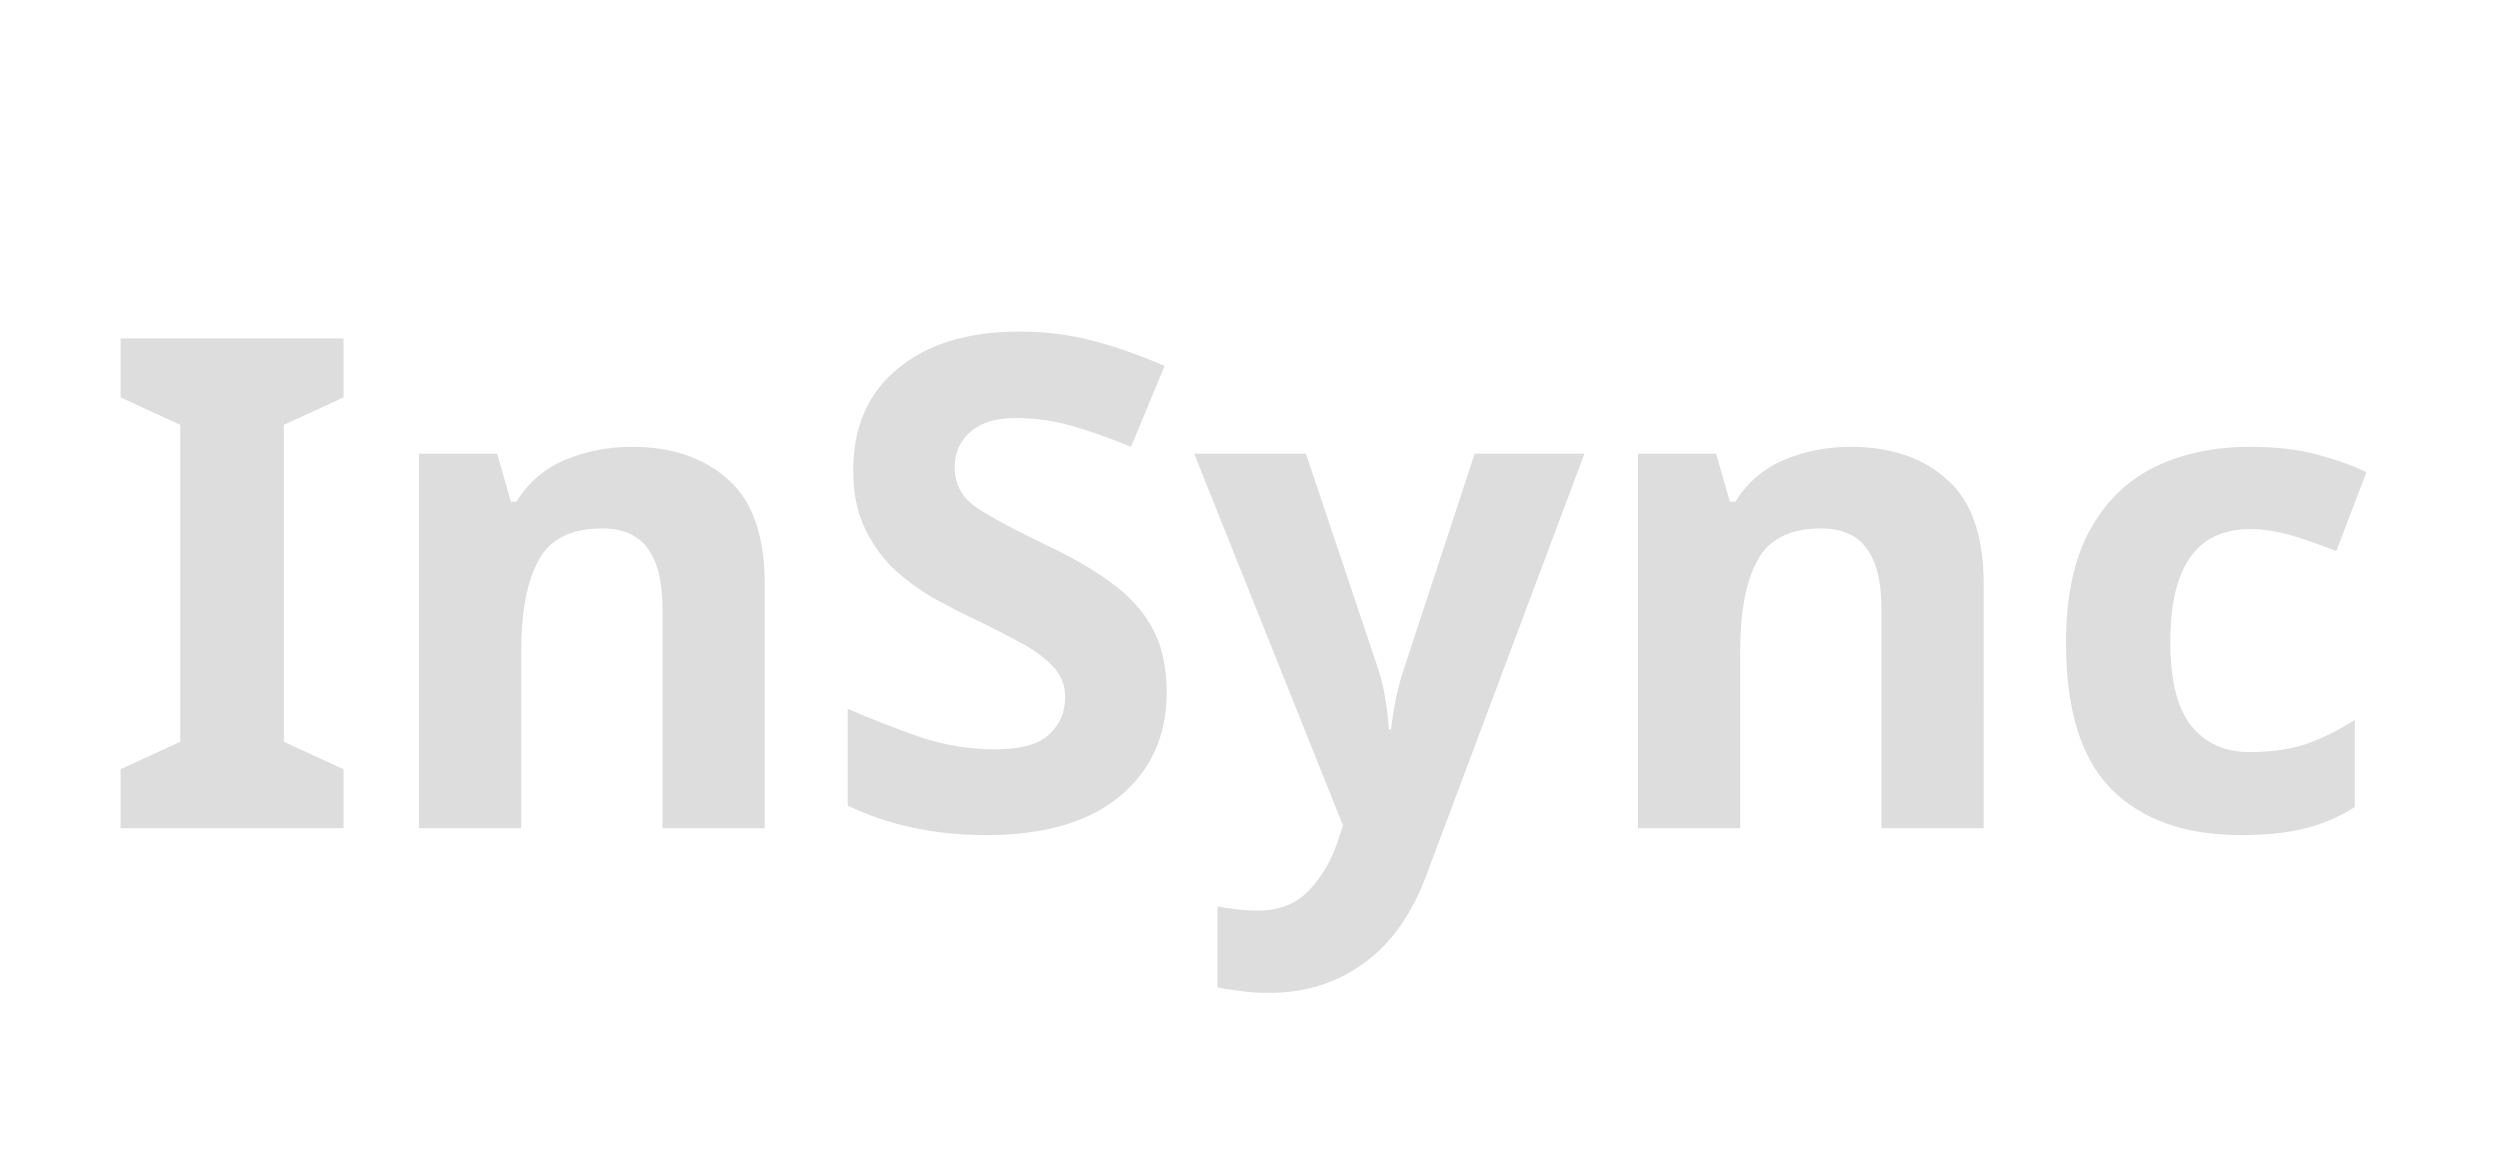 <?xml version="1.0" encoding="UTF-8" standalone="no"?>
<svg
   xmlns:dc="http://purl.org/dc/elements/1.1/"
   xmlns:cc="http://creativecommons.org/ns#"
   xmlns:rdf="http://www.w3.org/1999/02/22-rdf-syntax-ns#"
   xmlns:svg="http://www.w3.org/2000/svg"
   xmlns="http://www.w3.org/2000/svg"
   xmlns:sodipodi="http://sodipodi.sourceforge.net/DTD/sodipodi-0.dtd"
   xmlns:inkscape="http://www.inkscape.org/namespaces/inkscape"
   version="1.0"
   width="82pt"
   height="38pt"
   viewBox="0 0 371.158 172"
   preserveAspectRatio="xMidYMid meet"
   id="svg12"
   sodipodi:docname="logo.svg"
   inkscape:version="1.0.2 (e86c870879, 2021-01-15, custom)">
  <defs
     id="defs16" />
  <sodipodi:namedview
     pagecolor="#ffffff"
     bordercolor="#666666"
     borderopacity="1"
     objecttolerance="10"
     gridtolerance="10"
     guidetolerance="10"
     inkscape:pageopacity="0"
     inkscape:pageshadow="2"
     inkscape:window-width="1920"
     inkscape:window-height="1017"
     id="namedview14"
     showgrid="false"
     inkscape:zoom="8.3881579"
     inkscape:cx="50.543625"
     inkscape:cy="13.82874"
     inkscape:window-x="-8"
     inkscape:window-y="-8"
     inkscape:window-maximized="1"
     inkscape:current-layer="svg12"
     inkscape:snap-global="false"
     inkscape:document-rotation="0"
     showguides="true"
     inkscape:guide-bbox="true" />
  <g
     aria-label="InSync"
     id="text20"
     style="font-style:normal;font-variant:normal;font-weight:bold;font-stretch:normal;font-size:135.789px;line-height:1.25;font-family:'Noto Sans';-inkscape-font-specification:'Noto Sans Bold';fill:#dddddd;fill-opacity:1;stroke:none;stroke-width:3.395"
     transform="matrix(0.75,0,0,0.75,4.476,22.491)">
    <path
       id="path45"
       style="font-style:normal;font-variant:normal;font-weight:bold;font-stretch:normal;font-family:'Noto Sans';-inkscape-font-specification:'Noto Sans Bold';fill:#dddddd;fill-opacity:1;stroke-width:3.395"
       sodipodi:type="inkscape:offset"
       inkscape:radius="0"
       inkscape:original="M 195.78711 35.646484 C 185.6482 35.646484 177.63615 38.090112 171.75195 42.978516 C 165.86777 47.776394 162.92578 54.520441 162.92578 63.210938 C 162.92578 67.646711 163.69544 71.448777 165.23438 74.617188 C 166.77332 77.785598 168.71859 80.502475 171.07227 82.765625 C 173.51647 84.938249 176.05248 86.793089 178.67773 88.332031 C 181.30299 89.780447 183.74661 91.048454 186.00977 92.134766 C 189.63081 93.85476 192.84409 95.484495 195.65039 97.023438 C 198.4567 98.471853 200.67521 100.0554 202.30469 101.77539 C 204.02468 103.49538 204.88477 105.57728 204.88477 108.02148 C 204.88477 111.00884 203.79763 113.49866 201.625 115.49023 C 199.5429 117.39128 195.96789 118.3418 190.89844 118.3418 C 186.01003 118.3418 181.07658 117.5279 176.09766 115.89844 C 171.20925 114.17844 166.45667 112.32165 161.83984 110.33008 L 161.83984 129.47656 C 169.89666 133.36918 179.03814 135.31641 189.26758 135.31641 C 200.67386 135.31641 209.45556 132.7804 215.61133 127.71094 C 221.85762 122.55096 224.98047 115.67224 224.98047 107.07227 C 224.98047 102.00281 224.02995 97.746629 222.12891 94.306641 C 220.22786 90.866653 217.51294 87.880431 213.98242 85.345703 C 210.54244 82.810975 206.33245 80.365395 201.35352 78.011719 C 195.28828 75.114887 190.71656 72.67126 187.63867 70.679688 C 184.56079 68.688115 183.02148 65.973191 183.02148 62.533203 C 183.02148 59.636371 184.06244 57.281223 186.14453 55.470703 C 188.22663 53.660183 191.2148 52.755859 195.10742 52.755859 C 198.81899 52.755859 202.44019 53.254214 205.9707 54.25 C 209.50122 55.245786 213.48415 56.648464 217.91992 58.458984 L 224.57422 42.435547 C 219.50477 40.262923 214.70599 38.588947 210.17969 37.412109 C 205.65339 36.235271 200.85657 35.646484 195.78711 35.646484 z M 17.902344 37.003906 L 17.902344 48.681641 L 29.716797 54.113281 L 29.716797 116.84766 L 17.902344 122.2793 L 17.902344 133.95703 L 62.035156 133.95703 L 62.035156 122.2793 L 50.220703 116.84766 L 50.220703 54.113281 L 62.035156 48.681641 L 62.035156 37.003906 L 17.902344 37.003906 z M 119.06641 58.458984 C 114.44958 58.458984 110.05872 59.319069 105.89453 61.039062 C 101.82086 62.759056 98.607582 65.520174 96.253906 69.322266 L 95.166016 69.322266 L 92.451172 59.816406 L 76.970703 59.816406 L 76.970703 133.95703 L 97.203125 133.95703 L 97.203125 99.060547 C 97.203125 91.184785 98.334506 85.164196 100.59766 81 C 102.8608 76.745278 107.07079 74.617188 113.22656 74.617188 C 117.39076 74.617188 120.42317 75.975626 122.32422 78.691406 C 124.22527 81.31666 125.17578 85.299591 125.17578 90.640625 L 125.17578 133.95703 L 145.4082 133.95703 L 145.4082 85.617188 C 145.4082 76.111957 143.01077 69.231285 138.21289 64.976562 C 133.41502 60.631314 127.0327 58.458984 119.06641 58.458984 z M 360.36328 58.458984 C 355.74645 58.458984 351.3556 59.319069 347.19141 61.039062 C 343.11773 62.759056 339.9025 65.520174 337.54883 69.322266 L 336.46289 69.322266 L 333.74805 59.816406 L 318.26758 59.816406 L 318.26758 133.95703 L 338.5 133.95703 L 338.5 99.060547 C 338.5 91.184785 339.63138 85.164196 341.89453 81 C 344.15768 76.745278 348.36767 74.617188 354.52344 74.617188 C 358.68764 74.617188 361.72005 75.975626 363.62109 78.691406 C 365.52213 81.31666 366.47266 85.299591 366.47266 90.640625 L 366.47266 133.95703 L 386.70508 133.95703 L 386.70508 85.617188 C 386.70508 76.111957 384.30569 69.231285 379.50781 64.976562 C 374.70993 60.631314 368.32957 58.458984 360.36328 58.458984 z M 439.39062 58.458984 C 432.23907 58.458984 425.90295 59.817423 420.38086 62.533203 C 414.9493 65.248983 410.69507 69.457018 407.61719 75.160156 C 404.5393 80.863294 403 88.242322 403 97.294922 C 403 110.51172 405.98818 120.15156 411.96289 126.2168 C 418.02814 132.28204 426.58278 135.31641 437.62695 135.31641 C 442.78693 135.31641 447.04116 134.86229 450.39062 133.95703 C 453.83061 133.1423 457.09008 131.73962 460.16797 129.74805 L 460.16797 112.50391 C 457.09008 114.49548 453.92104 116.07902 450.66211 117.25586 C 447.40318 118.34217 443.64535 118.88477 439.39062 118.88477 C 434.4117 118.88477 430.5192 117.12036 427.71289 113.58984 C 424.99711 110.05933 423.64062 104.58134 423.64062 97.158203 C 423.64062 82.221413 428.88961 74.753906 439.39062 74.753906 C 442.1064 74.753906 444.82328 75.161828 447.53906 75.976562 C 450.34537 76.791297 453.33159 77.832245 456.5 79.099609 L 462.47461 63.482422 C 459.6683 62.124532 456.36459 60.948911 452.5625 59.953125 C 448.85093 58.957339 444.46009 58.458984 439.39062 58.458984 z M 230.41211 59.816406 L 259.87891 133.41406 L 258.65625 137.08008 C 257.38888 140.70112 255.53404 143.77972 253.08984 146.31445 C 250.64564 148.93971 247.29574 150.25195 243.04102 150.25195 C 241.50208 150.25195 240.00897 150.16152 238.56055 149.98047 C 237.11213 149.79942 235.93456 149.61855 235.0293 149.4375 L 235.0293 165.46094 C 236.29666 165.73251 237.74553 165.95957 239.375 166.14062 C 241.00447 166.41221 242.99594 166.54688 245.34961 166.54688 C 252.41064 166.54688 258.61209 164.6016 263.95312 160.70898 C 269.29416 156.90689 273.41176 151.1576 276.30859 143.46289 L 307.67578 59.816406 L 285.94922 59.816406 L 272.23633 101.50391 C 271.51211 103.586 270.92333 105.6679 270.4707 107.75 C 270.01807 109.8321 269.65634 112.05062 269.38477 114.4043 L 268.97656 114.4043 C 268.79551 112.05062 268.52421 109.8321 268.16211 107.75 C 267.8 105.6679 267.25741 103.586 266.5332 101.50391 L 252.54688 59.816406 L 230.41211 59.816406 z "
       d="m 195.787,35.646 c -10.139,0 -18.151,2.444 -24.035,7.332 -5.884,4.798 -8.826,11.542 -8.826,20.232 0,4.436 0.77,8.238 2.309,11.406 1.539,3.168 3.484,5.885 5.838,8.148 2.444,2.173 4.98,4.027 7.605,5.566 2.625,1.448 5.069,2.716 7.332,3.803 3.621,1.72 6.834,3.35 9.641,4.889 2.806,1.448 5.025,3.032 6.654,4.752 1.72,1.72 2.58,3.802 2.58,6.246 0,2.987 -1.087,5.477 -3.26,7.469 -2.082,1.901 -5.657,2.852 -10.727,2.852 -4.888,0 -9.822,-0.814 -14.801,-2.443 -4.888,-1.72 -9.641,-3.577 -14.258,-5.568 v 19.146 c 8.057,3.893 17.198,5.84 27.428,5.84 11.406,0 20.188,-2.536 26.344,-7.605 6.246,-5.16 9.369,-12.039 9.369,-20.639 0,-5.069 -0.951,-9.326 -2.852,-12.766 -1.901,-3.44 -4.616,-6.426 -8.146,-8.961 -3.44,-2.535 -7.65,-4.98 -12.629,-7.334 -6.065,-2.897 -10.637,-5.34 -13.715,-7.332 -3.078,-1.992 -4.617,-4.706 -4.617,-8.146 0,-2.897 1.041,-5.252 3.123,-7.062 2.082,-1.811 5.07,-2.715 8.963,-2.715 3.712,0 7.333,0.498 10.863,1.494 3.531,0.996 7.513,2.398 11.949,4.209 l 6.654,-16.023 c -5.069,-2.173 -9.868,-3.847 -14.395,-5.023 -4.526,-1.177 -9.323,-1.766 -14.393,-1.766 z M 17.902,37.004 v 11.678 l 11.814,5.432 v 62.734 l -11.814,5.432 v 11.678 H 62.035 V 122.279 L 50.221,116.848 V 54.113 l 11.814,-5.432 V 37.004 Z M 119.066,58.459 c -4.617,0 -9.008,0.86 -13.172,2.58 -4.074,1.72 -7.287,4.481 -9.641,8.283 h -1.088 l -2.715,-9.506 H 76.971 V 133.957 H 97.203 V 99.061 c 0,-7.876 1.131,-13.896 3.395,-18.061 2.263,-4.255 6.473,-6.383 12.629,-6.383 4.164,0 7.197,1.358 9.098,4.074 1.901,2.625 2.852,6.608 2.852,11.949 V 133.957 H 145.408 V 85.617 c 0,-9.505 -2.397,-16.386 -7.195,-20.641 -4.798,-4.345 -11.18,-6.518 -19.146,-6.518 z m 241.297,0 c -4.617,0 -9.008,0.86 -13.172,2.58 -4.074,1.72 -7.289,4.481 -9.643,8.283 h -1.086 l -2.715,-9.506 H 318.268 V 133.957 H 338.5 V 99.061 c 0,-7.876 1.131,-13.896 3.395,-18.061 2.263,-4.255 6.473,-6.383 12.629,-6.383 4.164,0 7.197,1.358 9.098,4.074 1.901,2.625 2.852,6.608 2.852,11.949 v 43.316 h 20.232 V 85.617 c 0,-9.505 -2.399,-16.386 -7.197,-20.641 -4.798,-4.345 -11.178,-6.518 -19.145,-6.518 z m 79.027,0 c -7.152,0 -13.488,1.358 -19.01,4.074 -5.432,2.716 -9.686,6.924 -12.764,12.627 C 404.539,80.863 403,88.242 403,97.295 c 0,13.217 2.988,22.857 8.963,28.922 6.065,6.065 14.62,9.1 25.664,9.1 5.16,0 9.414,-0.454 12.764,-1.359 3.44,-0.815 6.699,-2.217 9.777,-4.209 v -17.244 c -3.078,1.992 -6.247,3.575 -9.506,4.752 -3.259,1.086 -7.017,1.629 -11.271,1.629 -4.979,0 -8.871,-1.764 -11.678,-5.295 -2.716,-3.531 -4.072,-9.008 -4.072,-16.432 0,-14.937 5.249,-22.404 15.75,-22.404 2.716,0 5.433,0.408 8.148,1.223 2.806,0.815 5.793,1.856 8.961,3.123 l 5.975,-15.617 c -2.806,-1.358 -6.11,-2.534 -9.912,-3.529 -3.712,-0.996 -8.102,-1.494 -13.172,-1.494 z m -208.979,1.357 29.467,73.598 -1.223,3.666 c -1.267,3.621 -3.122,6.7 -5.566,9.234 -2.444,2.625 -5.794,3.938 -10.049,3.938 -1.539,0 -3.032,-0.09 -4.48,-0.271 -1.448,-0.181 -2.626,-0.362 -3.531,-0.543 v 16.023 c 1.267,0.272 2.716,0.499 4.346,0.68 1.629,0.272 3.621,0.406 5.975,0.406 7.061,0 13.262,-1.945 18.604,-5.838 5.341,-3.802 9.459,-9.551 12.355,-17.246 l 31.367,-83.646 h -21.727 l -13.713,41.688 c -0.724,2.082 -1.313,4.164 -1.766,6.246 -0.453,2.082 -0.814,4.301 -1.086,6.654 h -0.408 c -0.181,-2.354 -0.452,-4.572 -0.814,-6.654 -0.362,-2.082 -0.905,-4.164 -1.629,-6.246 L 252.547,59.816 Z" />
  </g>
</svg>
